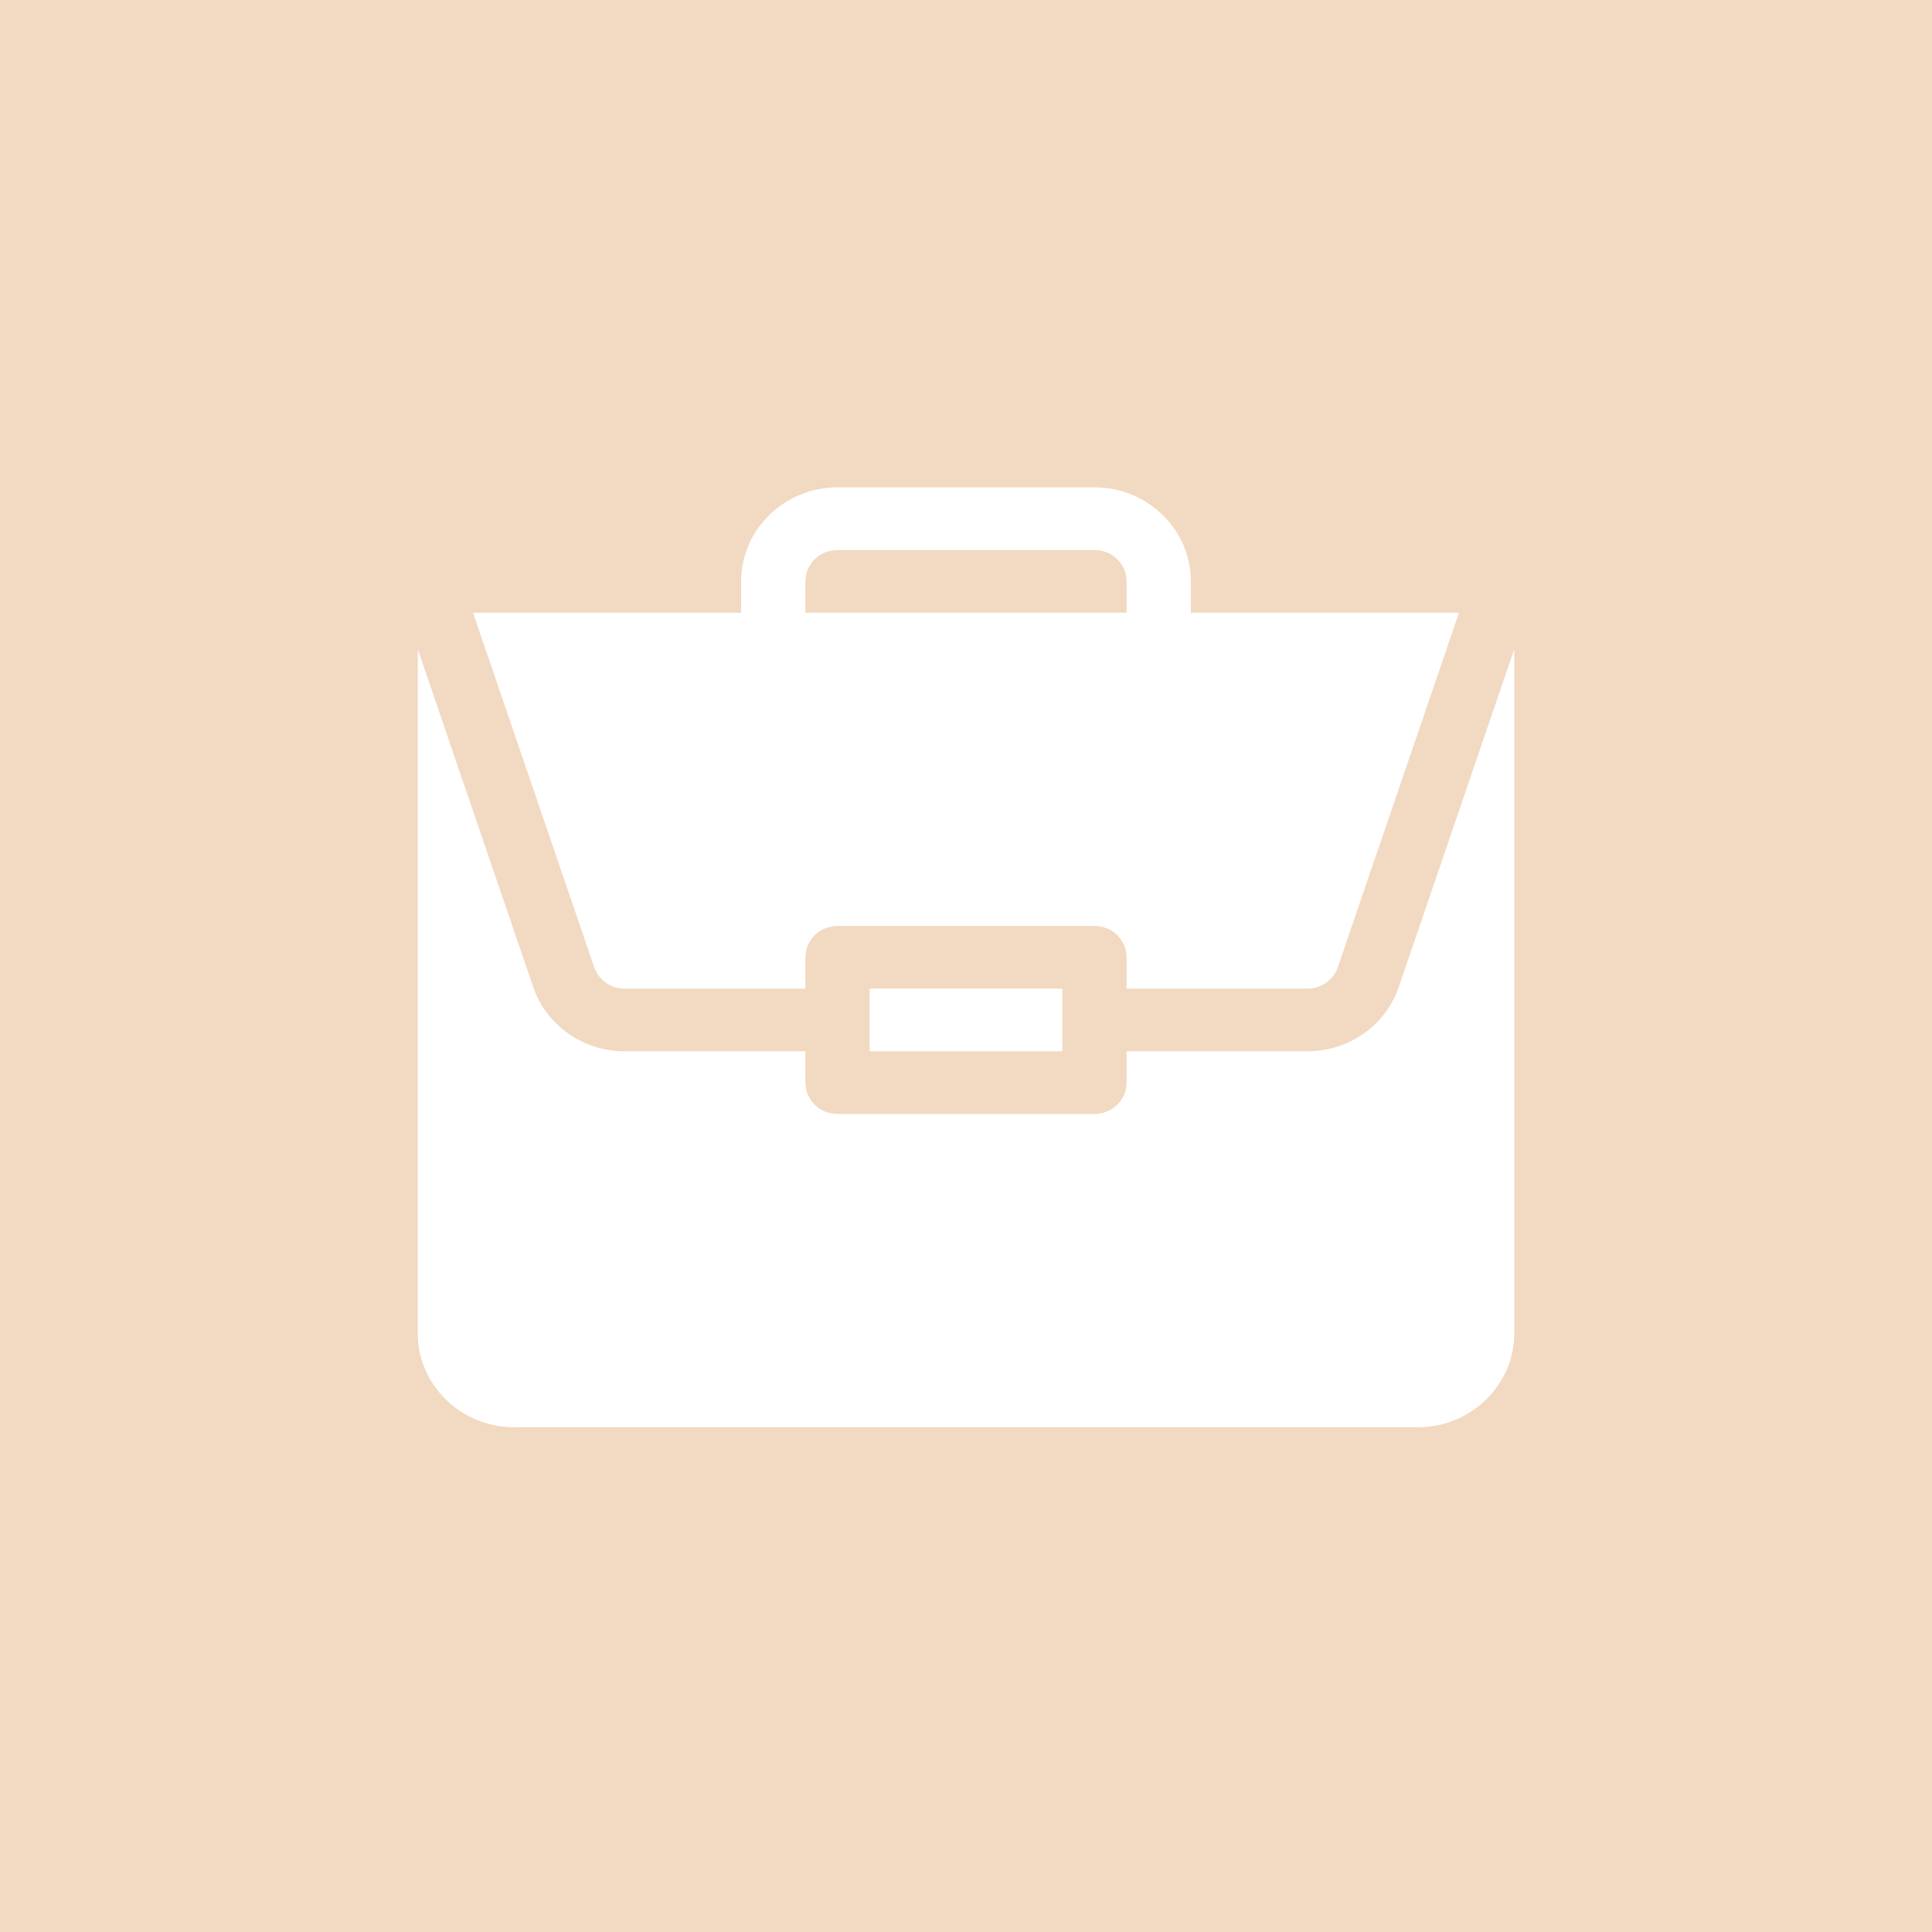 <?xml version="1.0" encoding="UTF-8"?> <svg xmlns="http://www.w3.org/2000/svg" width="111" height="111" viewBox="0 0 111 111" fill="none"> <rect width="111" height="111" fill="#F2D9C1"></rect> <path d="M49.963 56.8H61.037V60.4H49.963V56.8Z" fill="white"></path> <path d="M75.111 60.4H64.728V62.2C64.728 63.194 63.903 64 62.883 64H48.117C47.097 64 46.272 63.194 46.272 62.2V60.4H35.889C33.502 60.4 31.392 58.916 30.636 56.708L24 37.289V76.6C24 79.577 26.484 82 29.537 82H81.463C84.516 82 87 79.577 87 76.6V37.291L80.363 56.708C79.608 58.916 77.498 60.4 75.111 60.4Z" fill="white"></path> <path d="M62.883 28H48.117C45.064 28 42.58 30.422 42.58 33.4V35.2H27.176L34.137 55.569C34.389 56.306 35.094 56.8 35.889 56.8H46.272V55C46.272 54.005 47.097 53.2 48.117 53.2H62.883C63.903 53.2 64.729 54.005 64.729 55V56.8H75.111C75.906 56.8 76.611 56.306 76.863 55.569L83.825 35.2H68.42V33.4C68.42 30.422 65.936 28 62.883 28ZM46.272 35.2V33.4C46.272 32.407 47.099 31.6 48.117 31.6H62.883C63.901 31.6 64.729 32.407 64.729 33.4V35.2H46.272Z" fill="white"></path> </svg> 